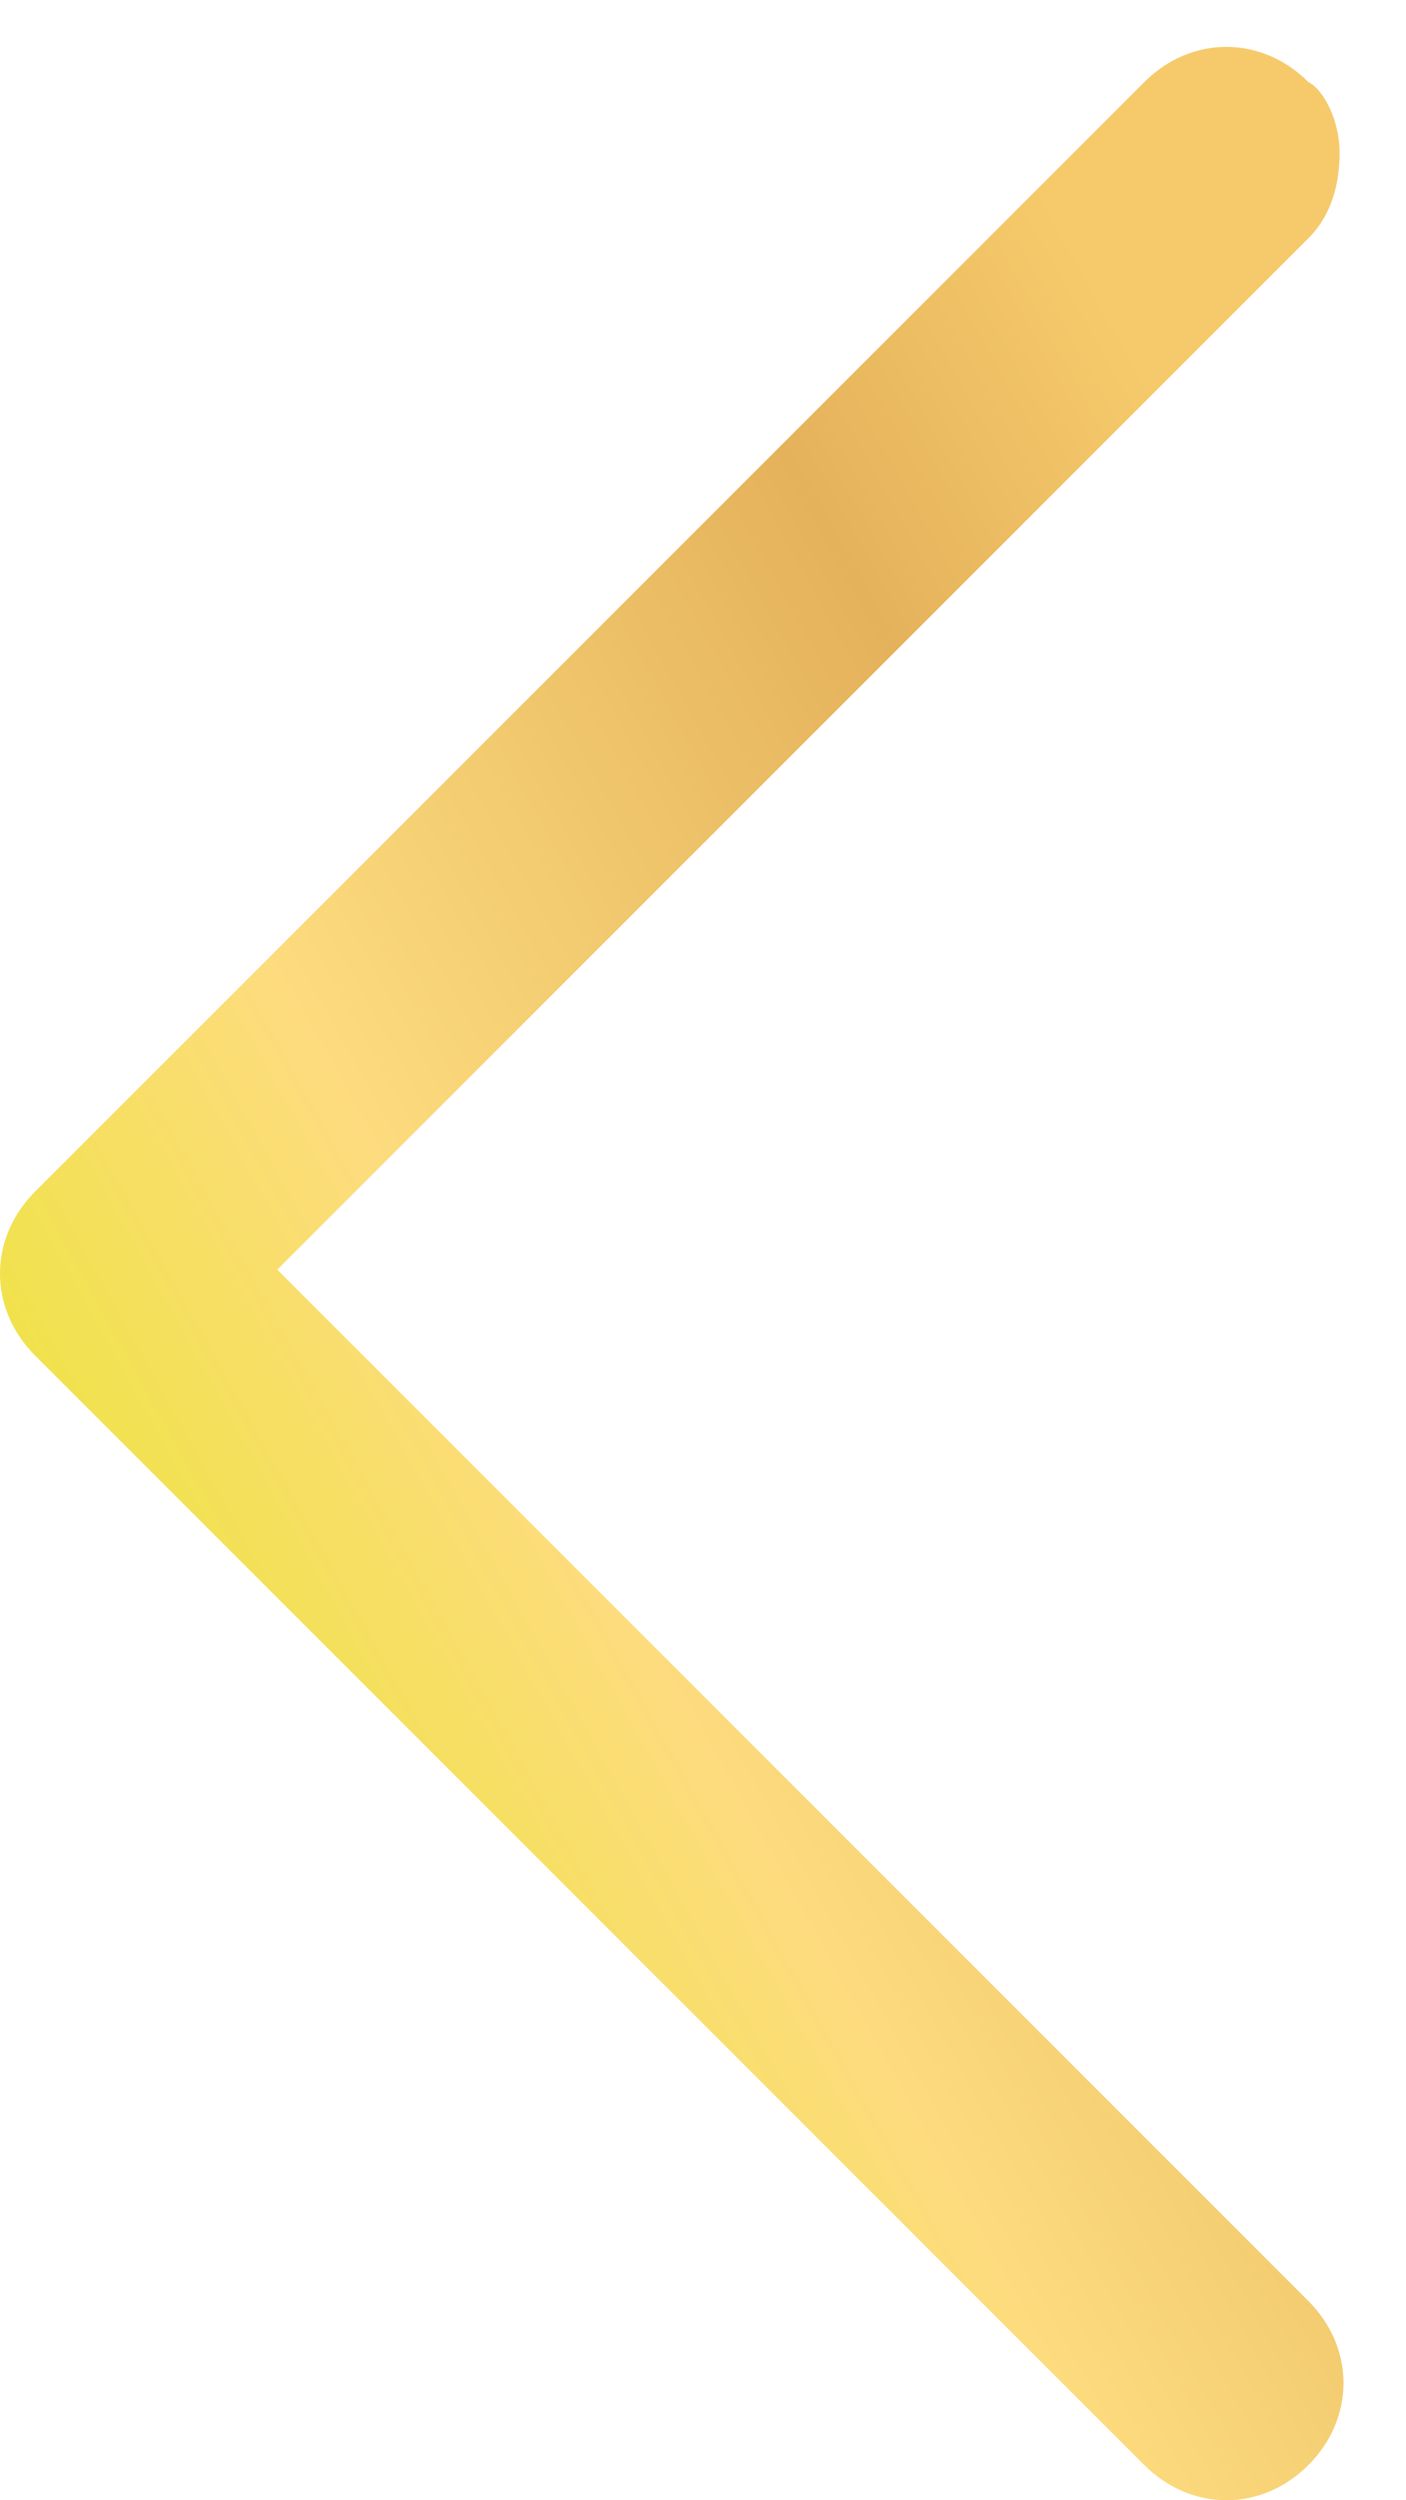 <svg width="18" height="32" viewBox="0 0 18 32" version="1.1" xmlns="http://www.w3.org/2000/svg" xmlns:xlink="http://www.w3.org/1999/xlink">
<title>Vector</title>
<desc>Created using Figma</desc>
<g id="Canvas" transform="translate(-3971 301)">
<g id="Vector">
<use xlink:href="#path0_fill" transform="matrix(4.37114e-08 -1 1 4.37114e-08 3971 -269)" fill="url(#paint0_linear)"/>
</g>
</g>
<defs>
<linearGradient id="paint0_linear" x1="0" y1="0" x2="1" y2="0" gradientUnits="userSpaceOnUse" gradientTransform="matrix(23.656 13.176 -24.053 12.834 16.148 -4.853)">
<stop offset="0" stop-color="#E9B760"/>
<stop offset="0.127" stop-color="#EEE341"/>
<stop offset="0.398" stop-color="#FDDC7E"/>
<stop offset="0.79" stop-color="#E4B25B"/>
<stop offset="0.989" stop-color="#F6CA6B"/>
</linearGradient>
<path id="path0_fill" d="M 30.05 17.15C 29.65 17.15 29.25 17.05 28.95 16.75L 15.75 3.55L 2.55 16.75C 1.95 17.35 1.05 17.35 0.45 16.75C -0.15 16.15 -0.15 15.25 0.45 14.65L 14.65 0.45C 15.25 -0.15 16.15 -0.15 16.75 0.45L 30.95 14.65C 31.55 15.25 31.55 16.15 30.95 16.75C 30.85 16.95 30.45 17.15 30.05 17.15Z"/>
</defs>
</svg>
